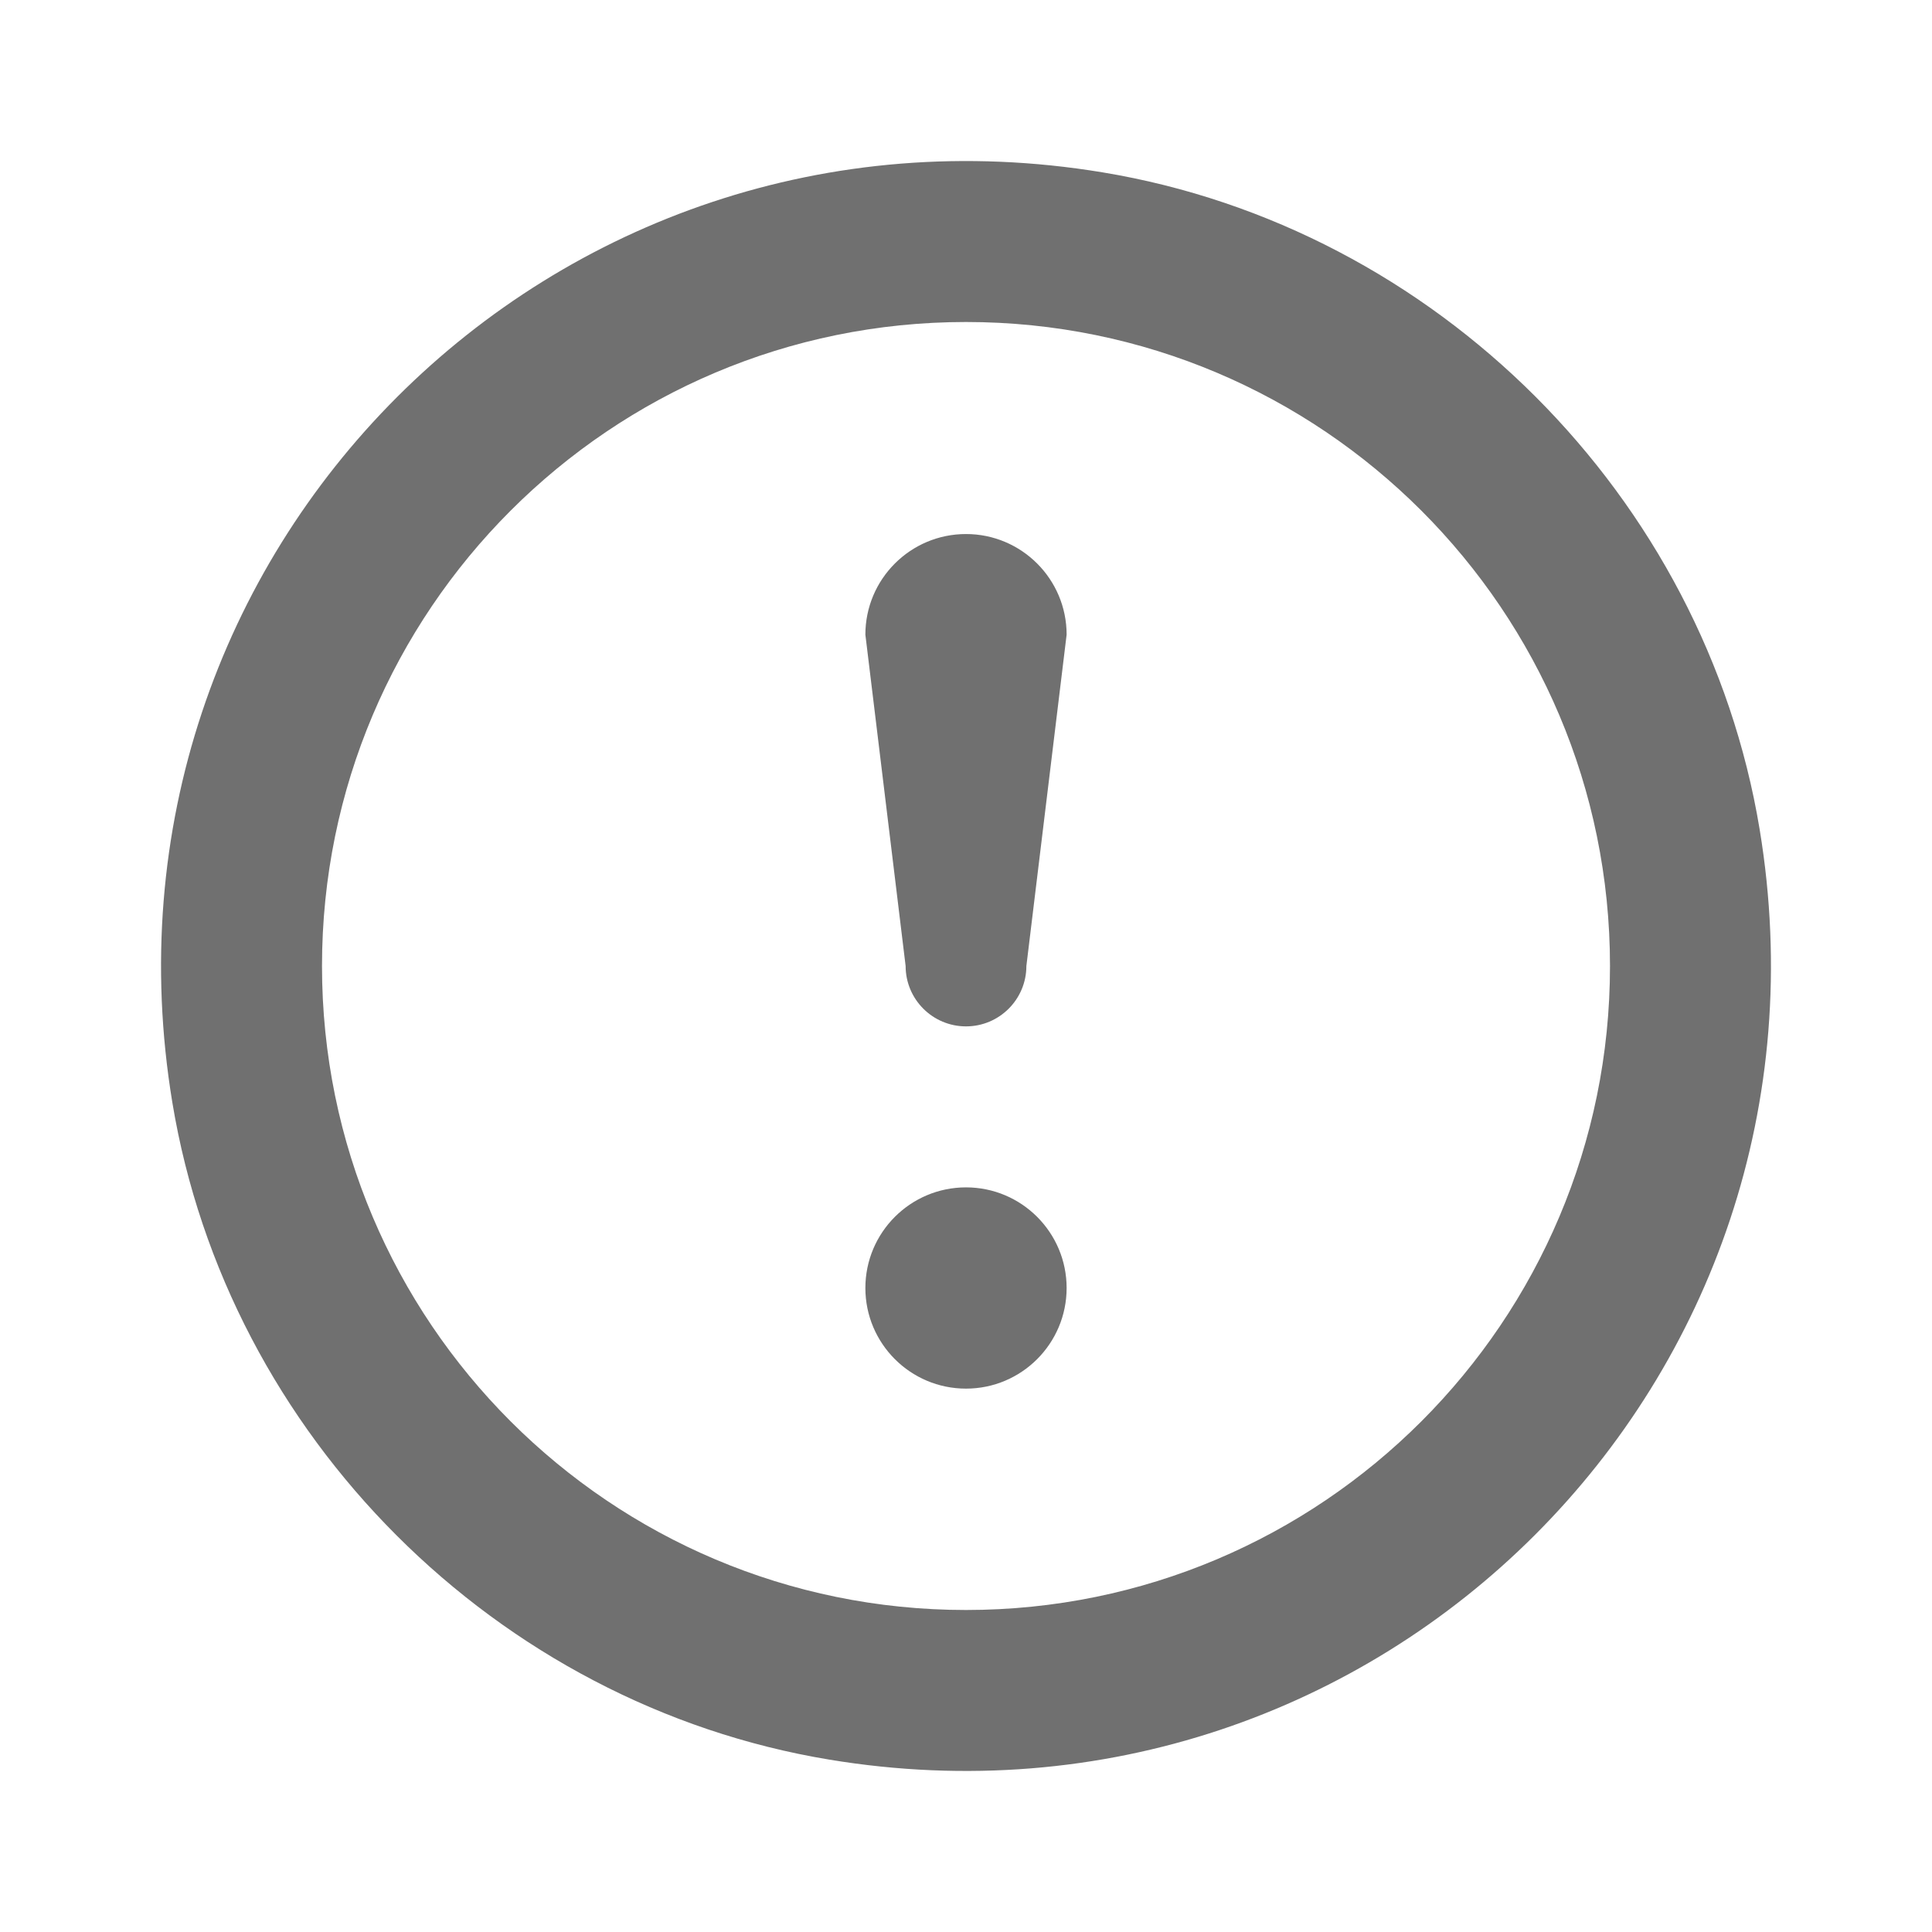 <svg width="24" height="24" viewBox="0 0 24 24" fill="none" xmlns="http://www.w3.org/2000/svg">
<path fill-rule="evenodd" clip-rule="evenodd" d="M12 20C7.582 20 4 16.418 4 12C4 7.582 7.582 4 12 4C16.418 4 20 7.582 20 12C20 16.418 16.418 20 12 20ZM13.696 2.141C6.863 1.011 1.011 6.863 2.141 13.696C2.825 17.836 6.164 21.175 10.304 21.859C17.137 22.989 22.989 17.137 21.859 10.303C21.175 6.164 17.836 2.825 13.696 2.141ZM12 6.634C11.31 6.634 10.75 7.194 10.75 7.884L11.25 12C11.25 12.414 11.586 12.75 12 12.75C12.414 12.75 12.75 12.414 12.75 12L13.25 7.884C13.25 7.194 12.69 6.634 12 6.634ZM10.75 16C10.75 15.31 11.31 14.75 12 14.75C12.69 14.75 13.25 15.31 13.25 16C13.25 16.69 12.69 17.25 12 17.25C11.31 17.25 10.75 16.69 10.75 16Z" fill="black" fill-opacity="0.56"/>
</svg>
